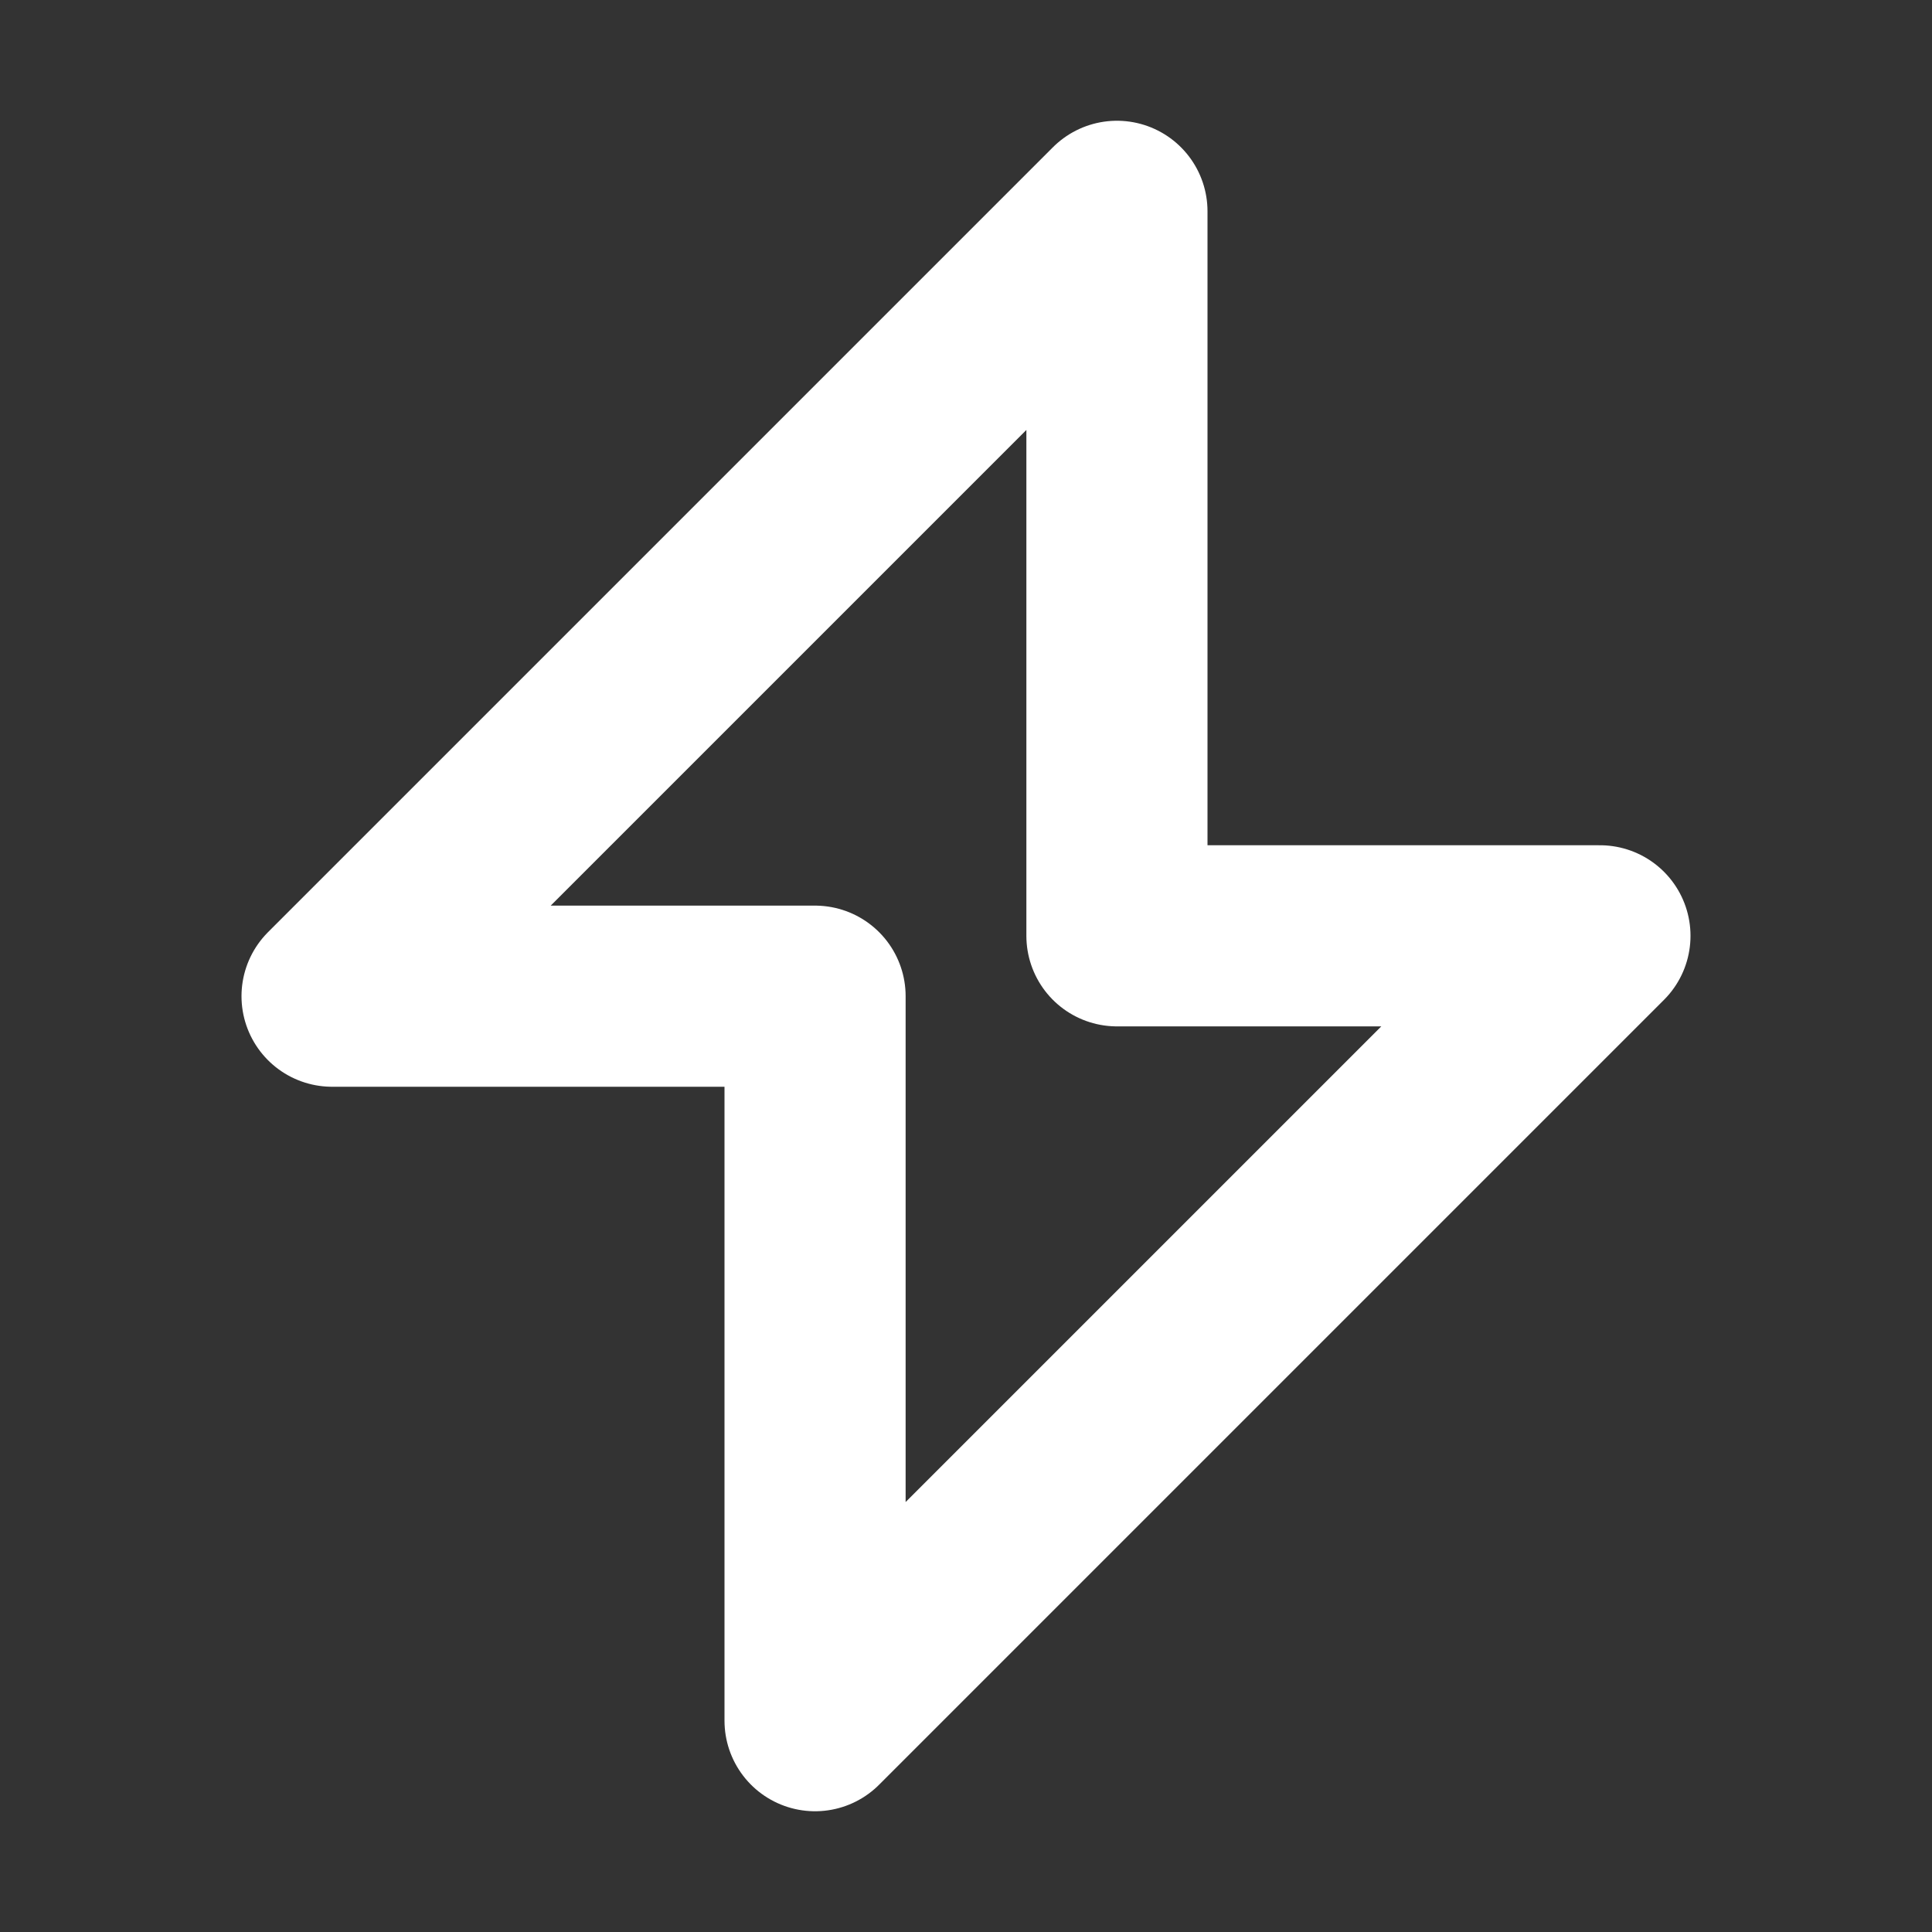 <svg width="32" height="32" viewBox="0 0 16 16" fill="none" xmlns="http://www.w3.org/2000/svg">

<rect x="0" y="0" width="16" height="16" fill="#333333" stroke="none"/>

<path d="M9.25 1.75L2.75 8.25H6.75V14.25L13.25 7.75H9.25V1.75Z" stroke="white" stroke-width="1.5" stroke-linecap="round" stroke-linejoin="round"/>
</svg>
